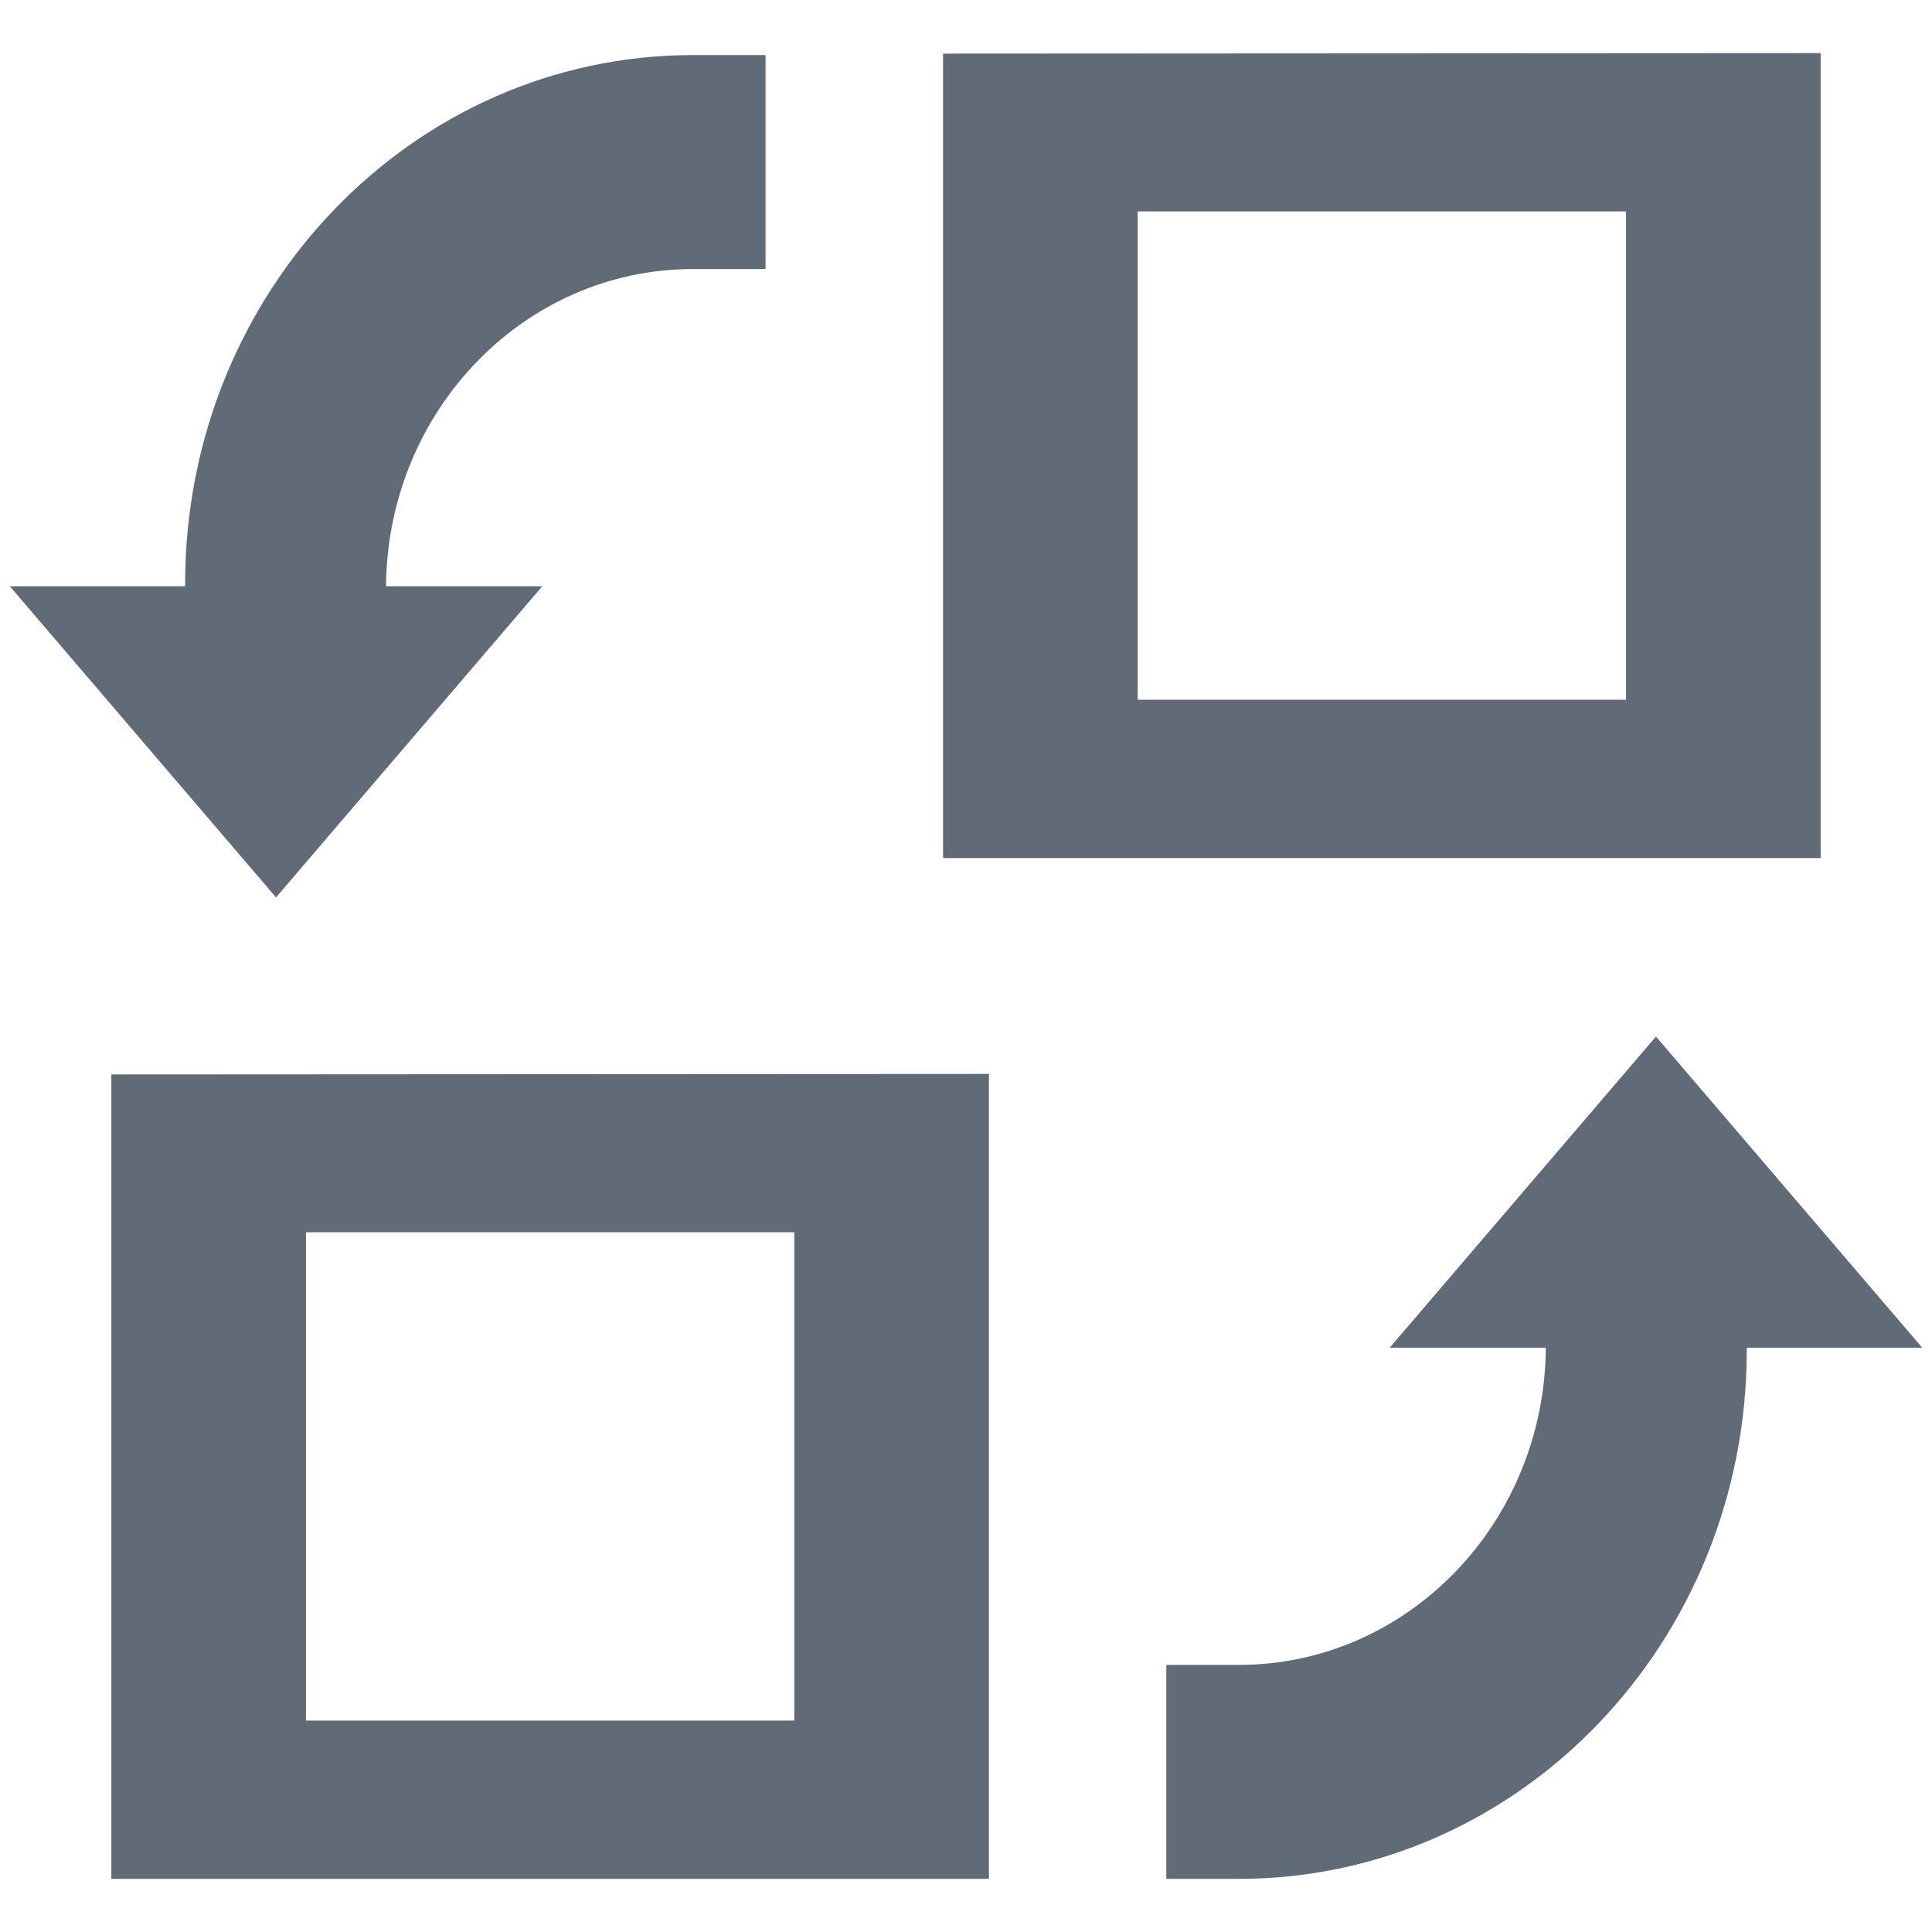 <?xml version="1.0" encoding="utf-8"?>
<!-- Generator: Adobe Illustrator 17.0.0, SVG Export Plug-In . SVG Version: 6.00 Build 0)  -->
<!DOCTYPE svg PUBLIC "-//W3C//DTD SVG 1.1//EN" "http://www.w3.org/Graphics/SVG/1.1/DTD/svg11.dtd">
<svg version="1.1" id="图层_1" xmlns="http://www.w3.org/2000/svg" xmlns:xlink="http://www.w3.org/1999/xlink" x="0px" y="0px"
	 width="16px" height="16px" viewBox="0 0 16 16" enable-background="new 0 0 16 16" xml:space="preserve">
<g>
	<g>
		<path fill="#616B77" d="M2.286,7.432l2.205-2.577H3.197C3.208,3.402,4.342,2.228,5.74,2.228h0.6V0.456h-0.6
			c-2.324,0-4.207,1.961-4.207,4.379c0,0.007,0,0.014,0,0.02H0.081L2.286,7.432L2.286,7.432z"/>
		<path fill="#616B77" d="M15.919,11.161l-2.205-2.577l-2.205,2.577h1.293c-0.011,1.453-1.145,2.627-2.543,2.627h-0.6v1.772h0.6
			c2.324,0,4.207-1.961,4.207-4.379c0-0.007,0-0.014,0-0.02L15.919,11.161L15.919,11.161z"/>
		<g>
			<path fill="#616B77" d="M7.81,0.444v6.662h7.268V1.252V0.44L7.81,0.444z M13.466,5.795H9.422V1.751h4.044V5.795z"/>
		</g>
		<g>
			<path fill="#616B77" d="M0.922,8.898v6.662H8.19V9.706V8.894L0.922,8.898z M6.578,14.249H2.534v-4.044h4.044V14.249z"/>
		</g>
	</g>
</g>
</svg>
